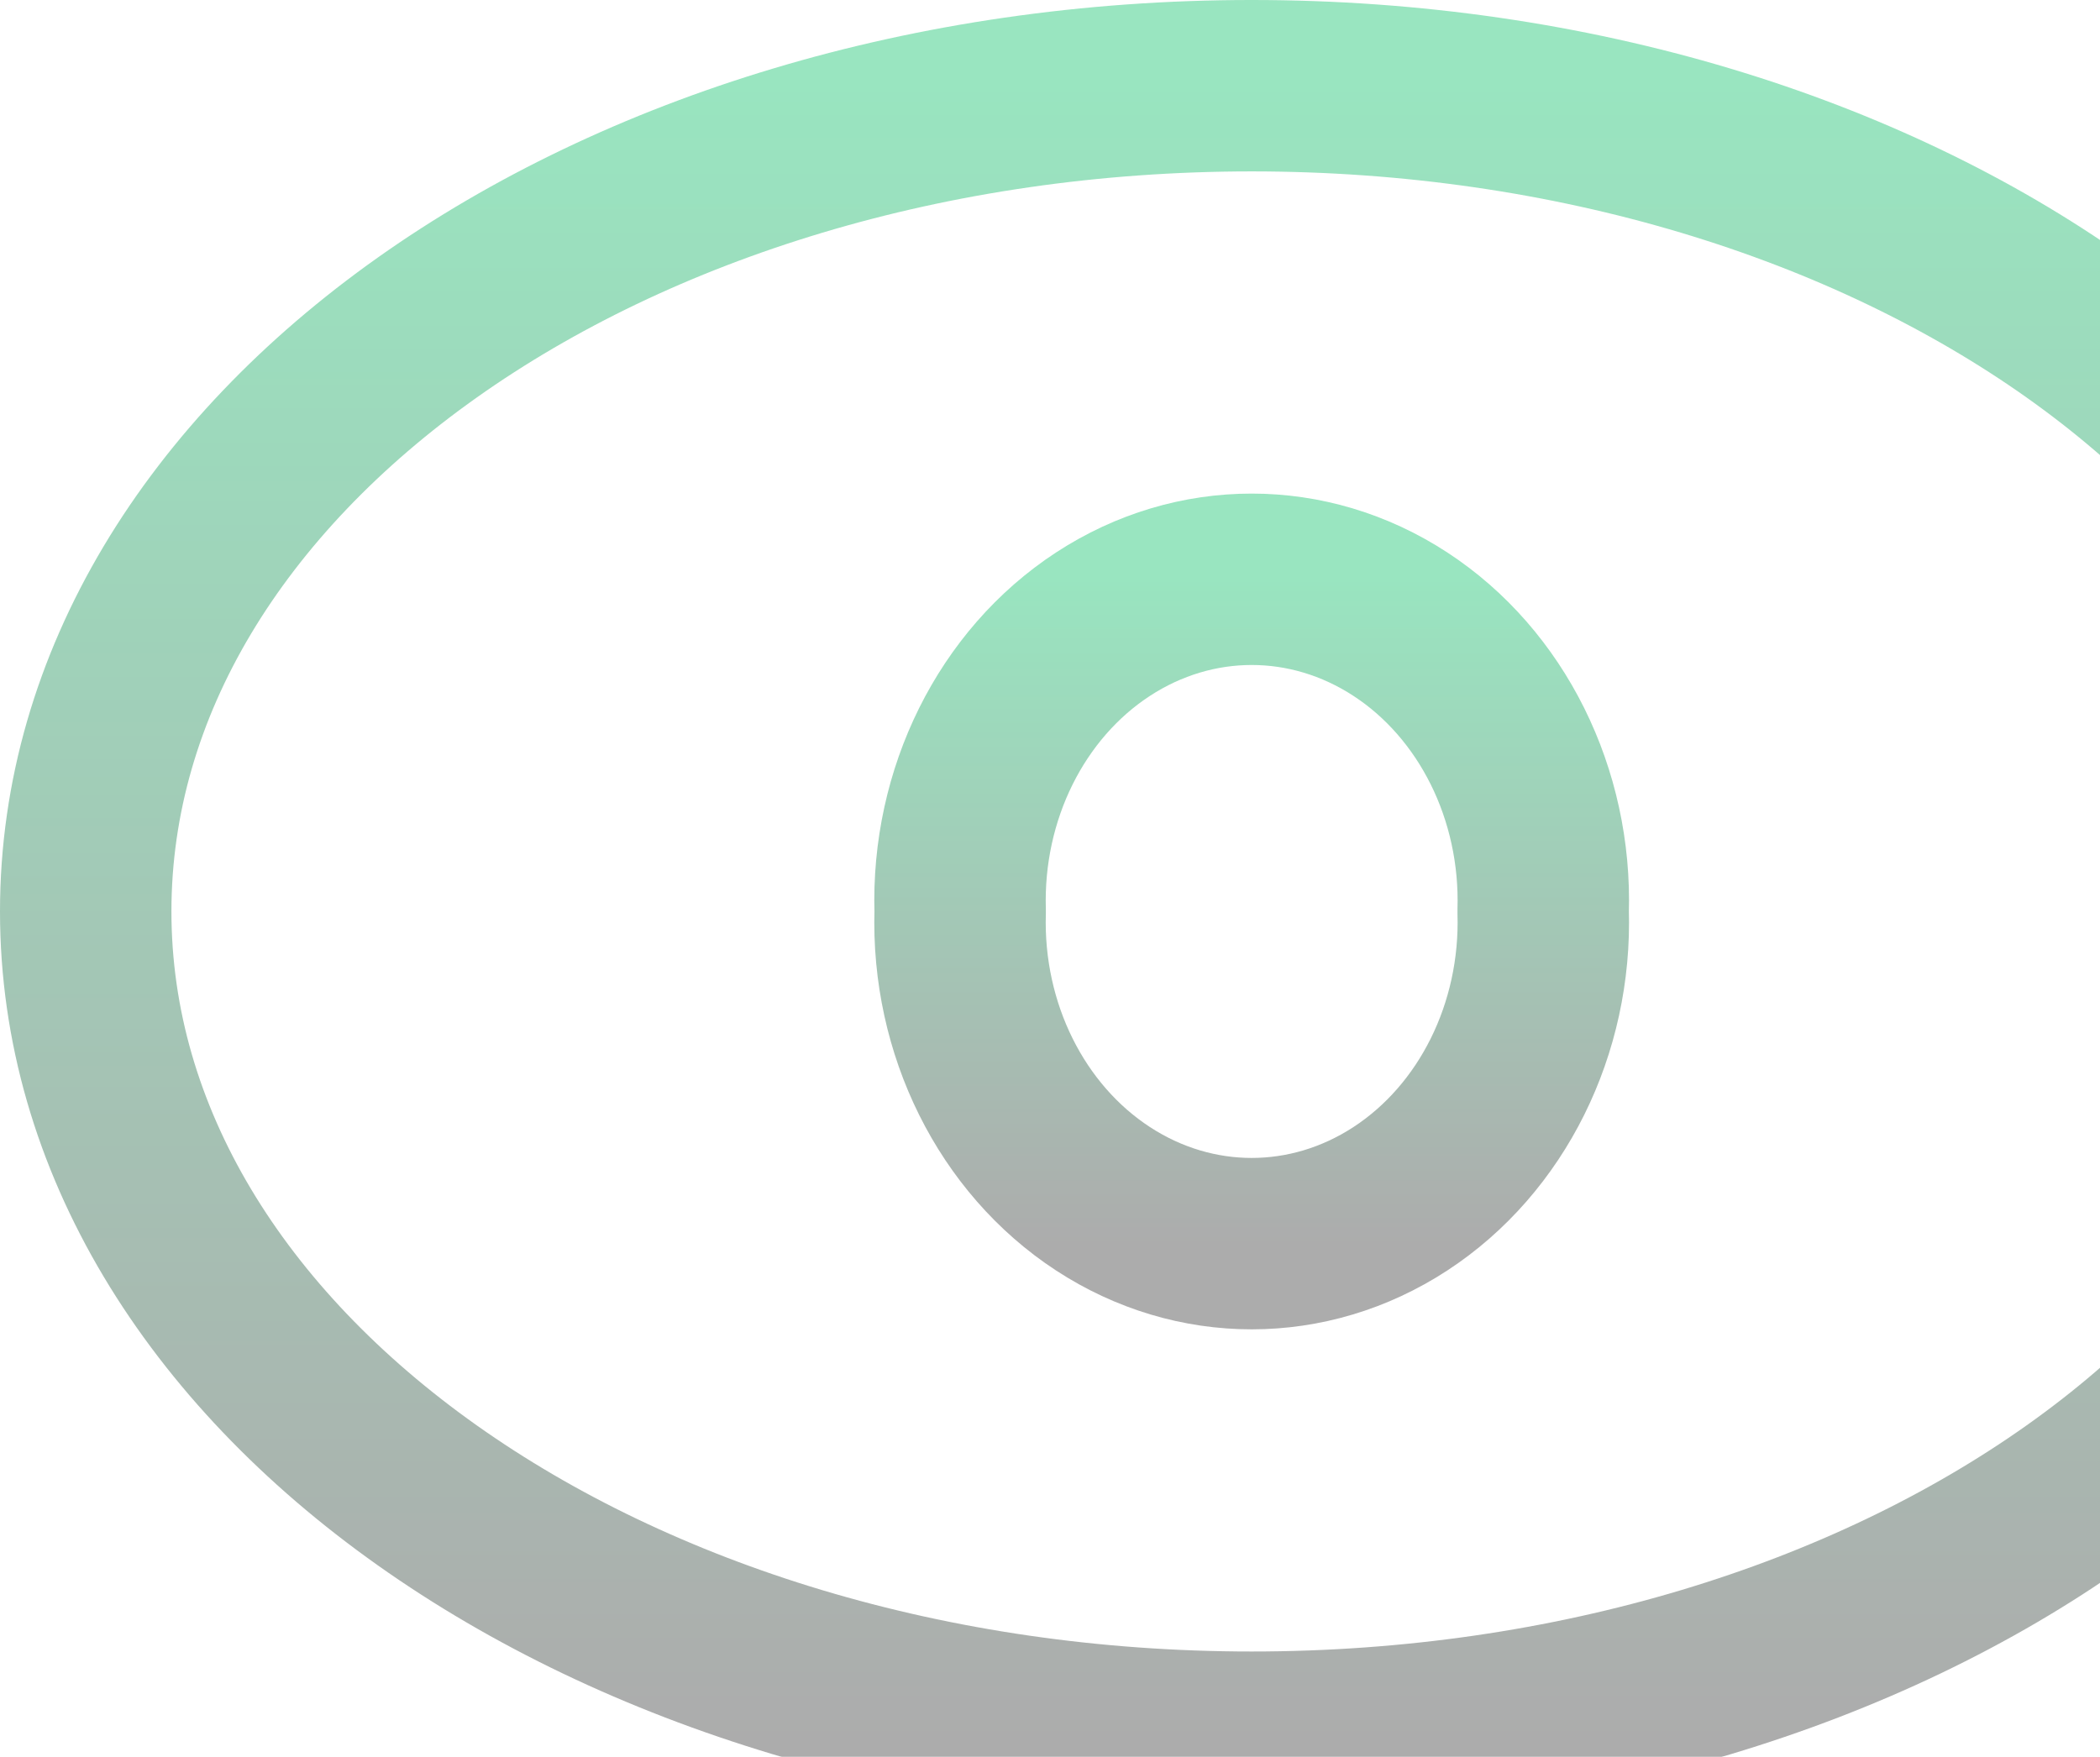 <svg width="49" height="41" viewBox="0 0 49 41" fill="none" xmlns="http://www.w3.org/2000/svg">
<g opacity="0.4">
<path fill-rule="evenodd" clip-rule="evenodd" d="M56.412 21.27C56.412 31.912 44.231 40.541 29.206 40.541C14.181 40.541 2 31.912 2 21.27C2 10.629 14.181 2 29.206 2C44.231 2 56.412 10.629 56.412 21.27Z" stroke="url(#paint0_linear_5128_17194)" stroke-width="4" stroke-linecap="round" stroke-linejoin="round"/>
<path fill-rule="evenodd" clip-rule="evenodd" d="M36.007 21.271C36.091 24.009 34.814 26.579 32.675 27.976C30.536 29.372 27.876 29.372 25.737 27.976C23.598 26.579 22.32 24.009 22.404 21.271C22.32 18.533 23.598 15.963 25.737 14.566C27.876 13.17 30.536 13.17 32.675 14.566C34.814 15.963 36.091 18.533 36.007 21.271V21.271Z" stroke="url(#paint1_linear_5128_17194)" stroke-width="4" stroke-linecap="round" stroke-linejoin="round"/>
</g>
<defs>
<linearGradient id="paint0_linear_5128_17194" x1="29.206" y1="2" x2="29.206" y2="40.541" gradientUnits="userSpaceOnUse">
<stop stop-color="#00BD61"/>
<stop offset="1" stop-color="#303030"/>
</linearGradient>
<linearGradient id="paint1_linear_5128_17194" x1="29.206" y1="13.519" x2="29.206" y2="29.023" gradientUnits="userSpaceOnUse">
<stop stop-color="#00BD61"/>
<stop offset="1" stop-color="#303030"/>
</linearGradient>
</defs>
</svg>

